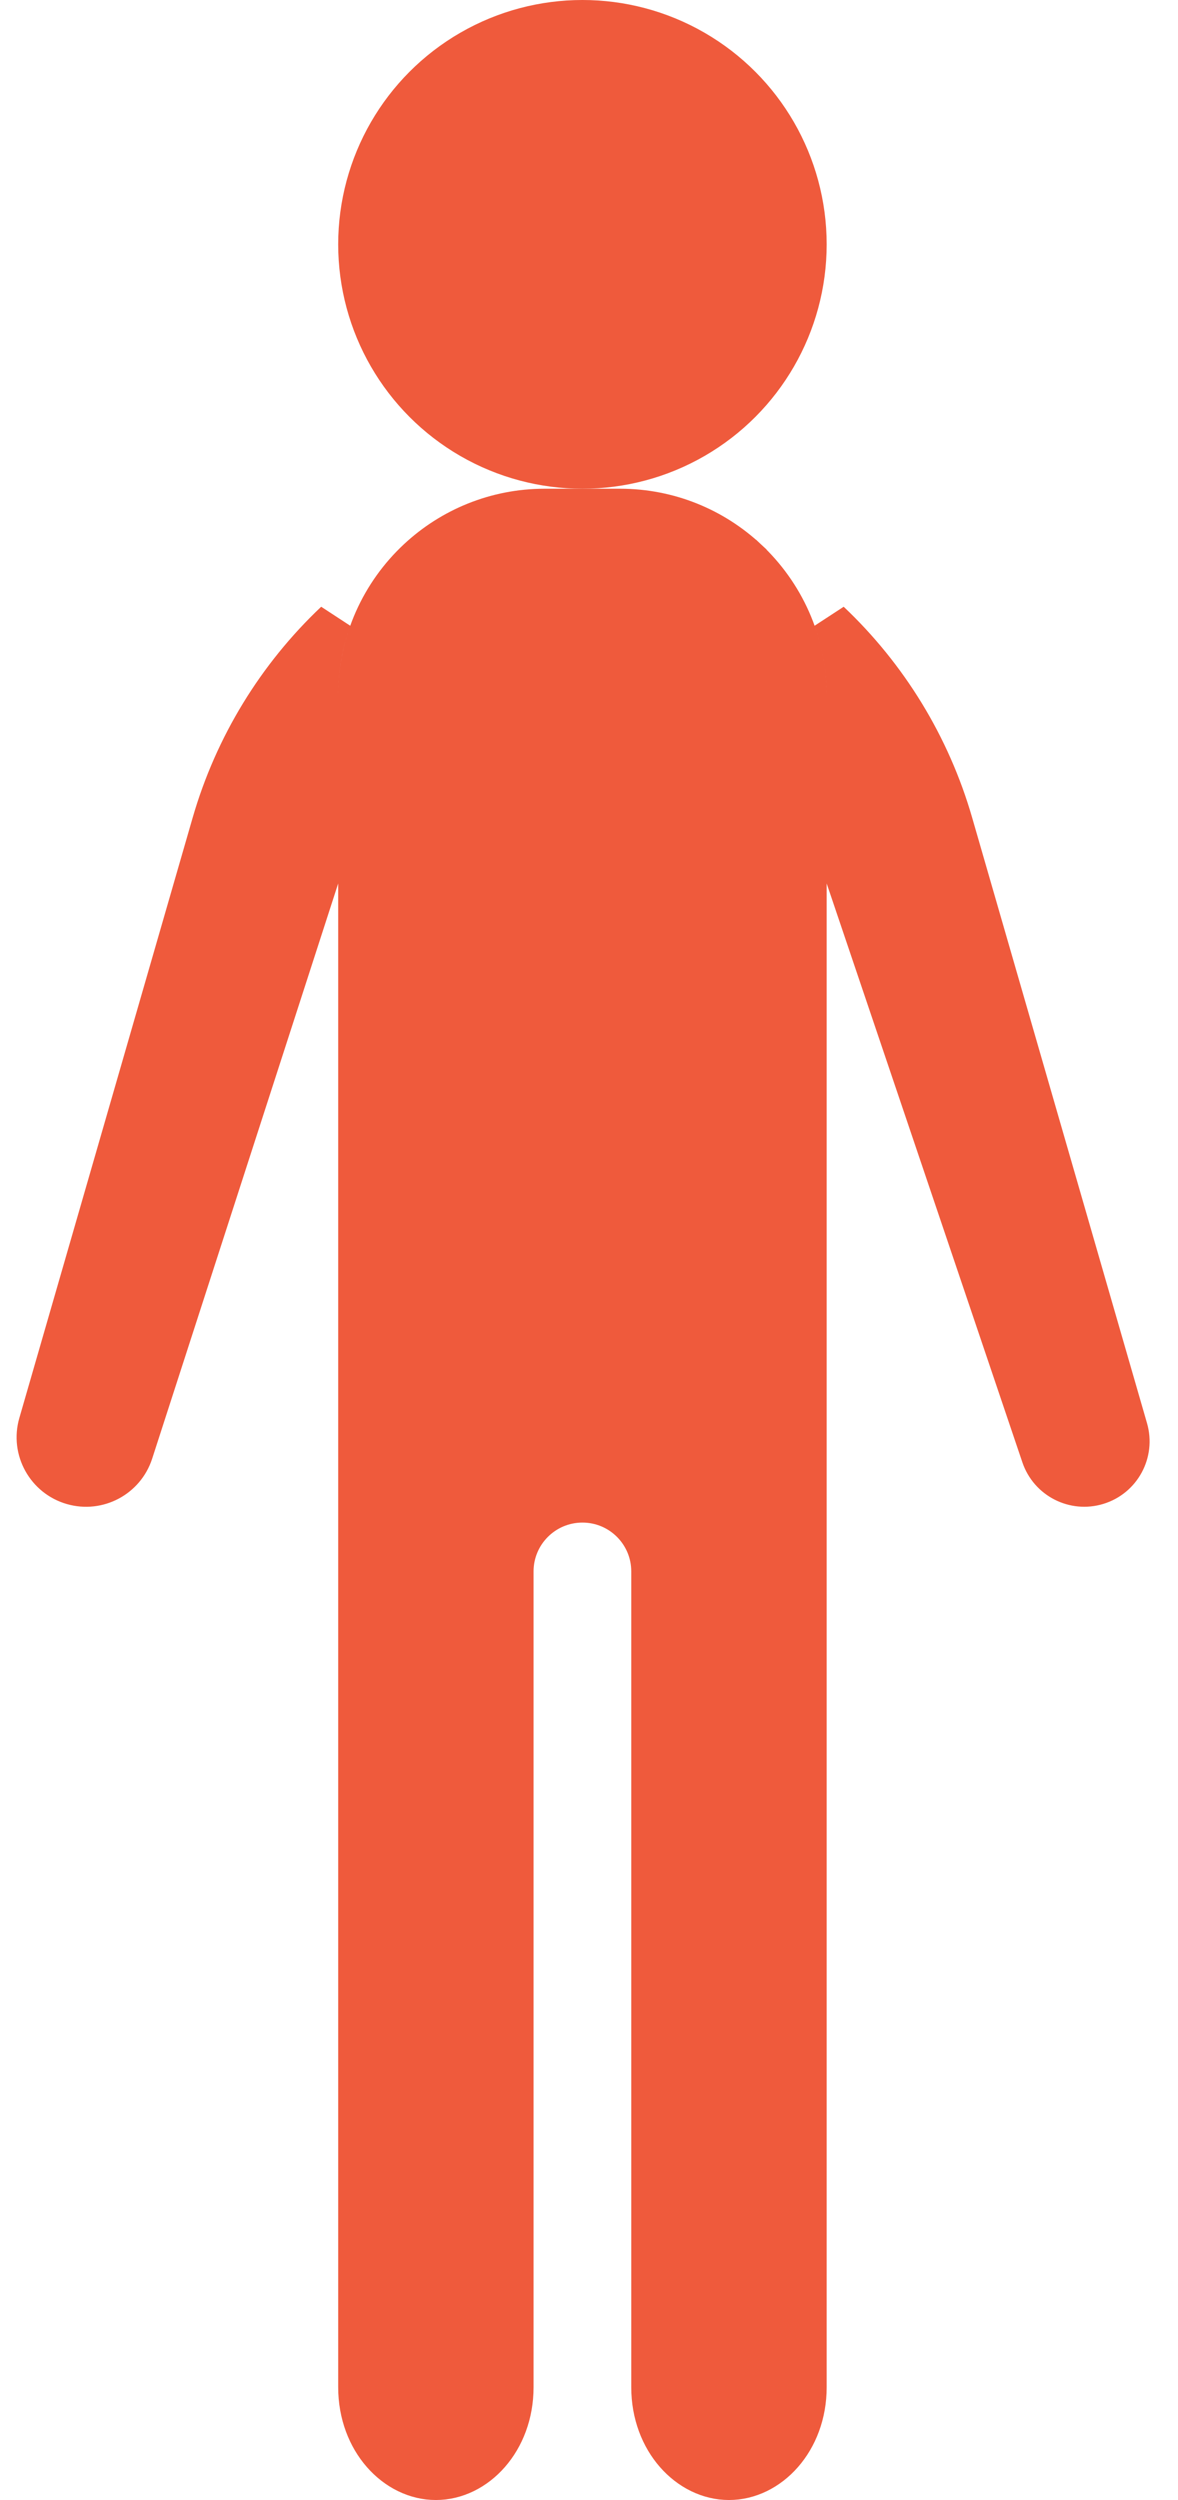 <svg width="33" height="70" viewBox="0 0 33 70" fill="none" xmlns="http://www.w3.org/2000/svg">
<circle cx="16.316" cy="6.842" r="6.342" fill="#EF5A3C" stroke="#EF5A3C"/>
<path d="M9.974 24.737V19.474C9.974 17.946 10.621 16.57 11.657 15.604C12.602 14.723 13.869 14.184 15.263 14.184H17.368C18.762 14.184 20.03 14.723 20.975 15.604C20.975 15.604 20.975 15.605 20.976 15.605C22.011 16.571 22.658 17.947 22.658 19.474V24.737V66.842C22.658 68.38 21.592 69.5 20.421 69.5C19.25 69.5 18.184 68.38 18.184 66.842V44C18.184 42.968 17.348 42.132 16.316 42.132C15.284 42.132 14.447 42.968 14.447 44V66.842C14.447 68.38 13.381 69.5 12.21 69.5C11.04 69.5 9.974 68.38 9.974 66.842V24.737ZM9.341 17.352C9.103 18.015 8.974 18.729 8.974 19.474V24.658L3.787 40.689C3.547 41.43 2.763 41.848 2.014 41.634C1.245 41.414 0.8 40.611 1.022 39.843L5.878 23.032C6.51 20.847 7.713 18.891 9.341 17.352ZM23.658 19.474C23.658 18.729 23.528 18.015 23.291 17.352C24.919 18.891 26.122 20.847 26.753 23.032L31.652 39.989C31.853 40.687 31.459 41.417 30.765 41.63C30.077 41.842 29.345 41.467 29.114 40.785L23.658 24.655V19.474Z" fill="#EF5A3C" stroke="#EF5A3C"/>
</svg>

